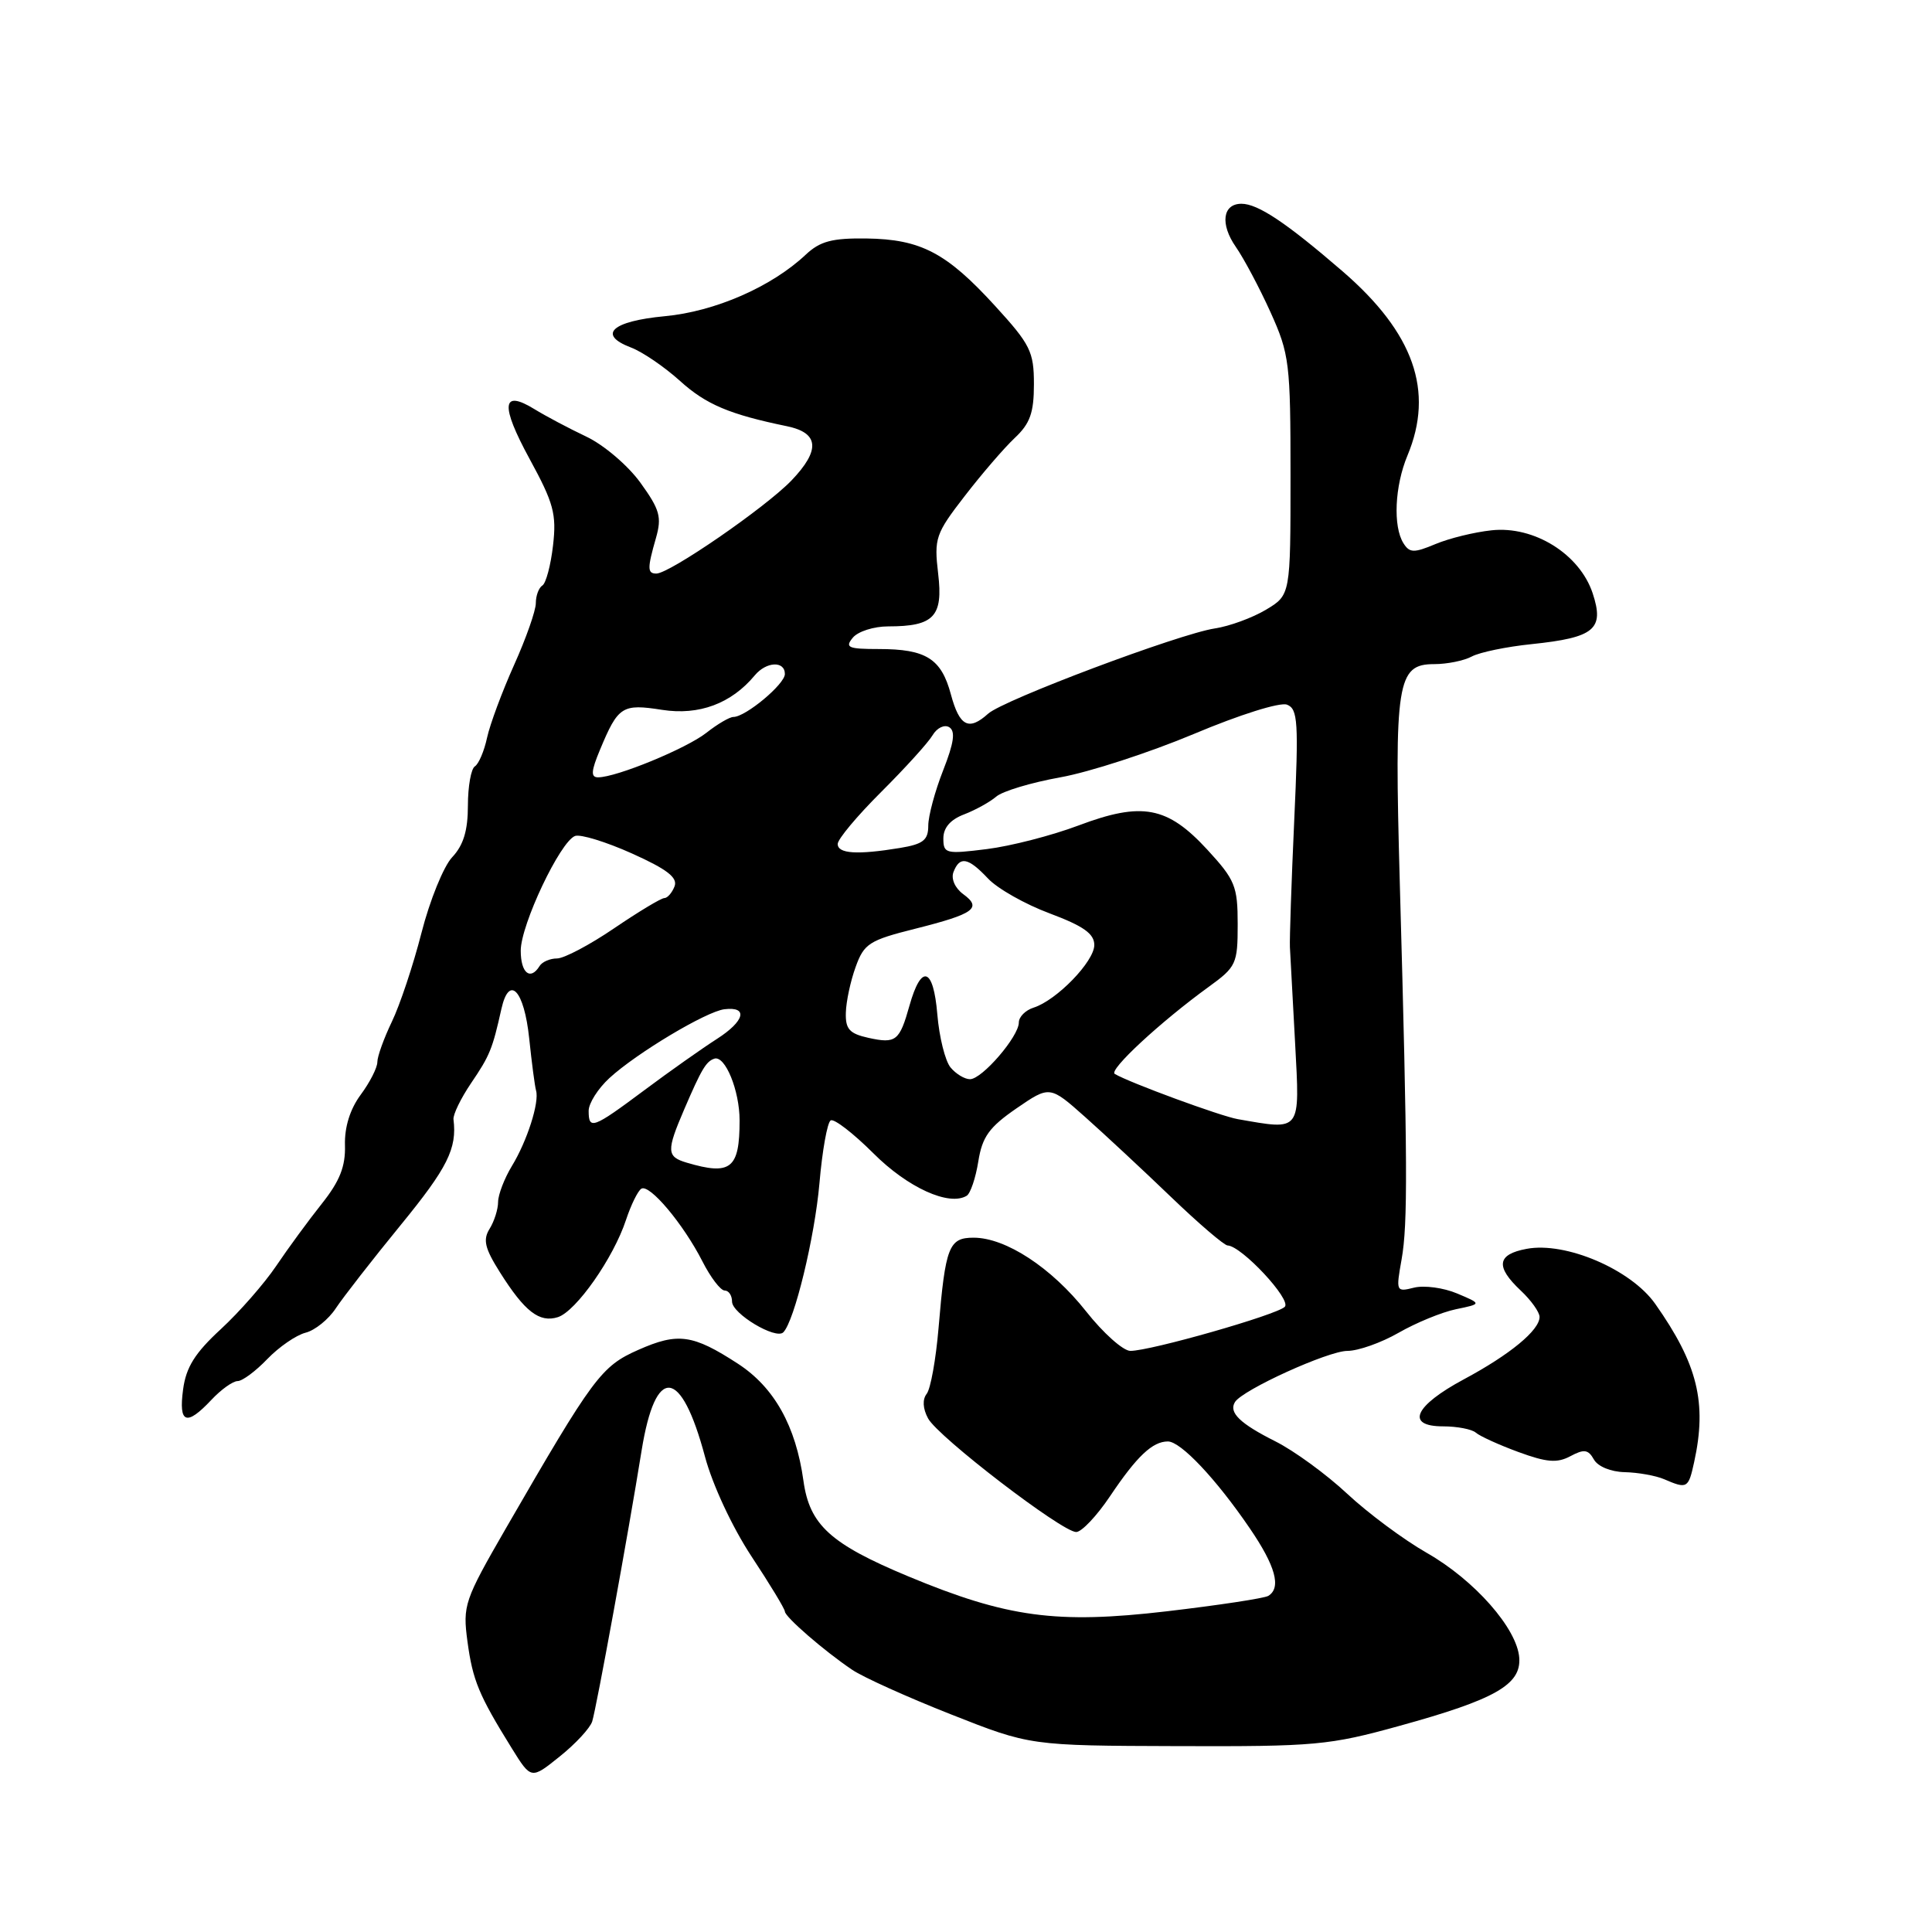 <?xml version="1.0" encoding="UTF-8" standalone="no"?>
<!DOCTYPE svg PUBLIC "-//W3C//DTD SVG 1.1//EN" "http://www.w3.org/Graphics/SVG/1.1/DTD/svg11.dtd" >
<svg xmlns="http://www.w3.org/2000/svg" xmlns:xlink="http://www.w3.org/1999/xlink" version="1.1" viewBox="0 0 256 256">
 <g >
 <path fill="currentColor"
d=" M 78.47 228.10 C 79.03 226.30 83.22 203.38 85.02 192.18 C 86.86 180.82 90.24 181.15 93.41 193.00 C 94.41 196.75 97.02 202.34 99.57 206.22 C 102.01 209.91 104.00 213.20 104.00 213.53 C 104.00 214.24 109.21 218.76 112.91 221.25 C 114.33 222.22 120.22 224.88 126.00 227.16 C 136.50 231.31 136.50 231.31 156.00 231.37 C 174.30 231.43 176.11 231.27 185.46 228.68 C 198.09 225.20 201.56 223.23 201.31 219.68 C 201.04 215.79 195.37 209.36 189.05 205.76 C 186.00 204.02 181.25 200.49 178.50 197.92 C 175.75 195.35 171.47 192.23 169.00 190.99 C 164.30 188.63 162.78 187.16 163.64 185.78 C 164.64 184.16 175.99 179.00 178.54 179.00 C 179.97 179.00 183.02 177.92 185.32 176.60 C 187.62 175.28 191.04 173.87 192.92 173.48 C 196.35 172.77 196.35 172.77 193.07 171.39 C 191.27 170.63 188.71 170.29 187.37 170.62 C 184.99 171.22 184.96 171.13 185.72 166.87 C 186.55 162.20 186.52 154.05 185.48 117.00 C 184.74 90.34 185.11 88.00 190.04 88.00 C 191.74 88.00 193.98 87.55 195.02 86.99 C 196.06 86.43 199.63 85.69 202.96 85.35 C 211.29 84.48 212.61 83.38 211.04 78.62 C 209.32 73.42 203.27 69.65 197.63 70.27 C 195.36 70.51 192.02 71.33 190.21 72.09 C 187.35 73.29 186.78 73.27 185.97 71.99 C 184.56 69.76 184.81 64.39 186.50 60.35 C 190.06 51.82 187.35 44.12 177.91 35.96 C 170.44 29.51 166.68 27.00 164.50 27.00 C 162.00 27.00 161.65 29.69 163.75 32.71 C 164.82 34.25 166.89 38.14 168.35 41.37 C 170.86 46.93 171.00 48.09 171.00 63.04 C 171.00 78.84 171.00 78.84 167.75 80.79 C 165.96 81.86 162.91 82.98 160.98 83.27 C 156.27 83.98 132.93 92.75 130.93 94.57 C 128.37 96.88 127.14 96.25 126.00 92.02 C 124.73 87.27 122.71 86.00 116.44 86.00 C 112.39 86.00 111.92 85.80 113.00 84.50 C 113.68 83.67 115.79 83.00 117.69 83.00 C 123.75 83.00 124.99 81.70 124.31 76.01 C 123.76 71.33 123.96 70.73 127.82 65.74 C 130.07 62.82 133.05 59.36 134.45 58.04 C 136.49 56.13 137.00 54.70 137.00 50.91 C 137.00 46.59 136.53 45.65 131.85 40.53 C 125.42 33.49 122.01 31.70 114.82 31.60 C 110.26 31.54 108.67 31.96 106.77 33.74 C 102.23 38.01 94.74 41.28 88.08 41.90 C 81.07 42.56 79.13 44.34 83.59 46.04 C 85.11 46.61 88.04 48.61 90.11 50.48 C 93.56 53.60 96.67 54.91 104.29 56.48 C 108.54 57.36 108.72 59.65 104.88 63.66 C 101.44 67.24 88.73 76.00 86.97 76.00 C 85.77 76.00 85.76 75.32 86.92 71.28 C 87.71 68.51 87.43 67.52 84.85 63.95 C 83.20 61.67 79.99 58.94 77.68 57.85 C 75.38 56.76 72.29 55.12 70.81 54.21 C 66.48 51.55 66.28 53.66 70.18 60.82 C 73.36 66.65 73.76 68.11 73.28 72.27 C 72.98 74.90 72.34 77.29 71.87 77.58 C 71.39 77.88 71.00 78.93 71.00 79.92 C 71.00 80.91 69.70 84.60 68.12 88.11 C 66.54 91.63 64.93 95.96 64.54 97.74 C 64.16 99.52 63.43 101.23 62.92 101.55 C 62.42 101.86 62.00 104.20 62.00 106.74 C 62.00 110.05 61.41 112.00 59.92 113.58 C 58.78 114.79 56.95 119.30 55.85 123.60 C 54.75 127.90 52.98 133.20 51.92 135.39 C 50.87 137.58 50.00 139.98 50.00 140.73 C 50.00 141.47 49.01 143.42 47.80 145.05 C 46.38 146.97 45.64 149.35 45.71 151.76 C 45.79 154.56 45.02 156.51 42.64 159.50 C 40.89 161.70 38.17 165.41 36.60 167.74 C 35.02 170.08 31.72 173.85 29.26 176.12 C 25.84 179.27 24.65 181.16 24.26 184.12 C 23.65 188.63 24.70 189.01 28.00 185.50 C 29.29 184.12 30.86 183.00 31.49 183.00 C 32.11 183.00 33.88 181.69 35.42 180.08 C 36.96 178.48 39.24 176.91 40.49 176.59 C 41.73 176.28 43.54 174.82 44.50 173.35 C 45.47 171.89 49.35 166.90 53.13 162.28 C 59.30 154.73 60.57 152.19 60.09 148.33 C 60.01 147.69 61.07 145.52 62.43 143.51 C 64.91 139.86 65.25 139.01 66.44 133.68 C 67.47 129.09 69.45 131.19 70.12 137.58 C 70.46 140.84 70.87 143.95 71.03 144.50 C 71.49 146.06 69.85 151.19 67.83 154.50 C 66.83 156.15 66.01 158.29 66.00 159.26 C 66.00 160.23 65.49 161.84 64.87 162.83 C 63.97 164.28 64.24 165.41 66.24 168.58 C 69.53 173.80 71.47 175.30 73.92 174.53 C 76.33 173.76 81.29 166.69 82.95 161.64 C 83.61 159.65 84.52 157.80 84.98 157.51 C 86.06 156.84 90.54 162.17 93.07 167.13 C 94.15 169.26 95.48 171.00 96.02 171.00 C 96.56 171.00 97.00 171.66 97.00 172.47 C 97.00 174.07 102.80 177.54 103.79 176.54 C 105.26 175.07 107.95 163.98 108.58 156.80 C 108.95 152.49 109.62 148.73 110.07 148.46 C 110.51 148.19 113.05 150.15 115.72 152.81 C 120.28 157.38 125.78 159.87 128.10 158.44 C 128.59 158.13 129.28 156.09 129.63 153.90 C 130.15 150.63 131.07 149.36 134.68 146.87 C 139.10 143.84 139.10 143.84 143.80 148.02 C 146.38 150.32 151.50 155.08 155.16 158.60 C 158.82 162.12 162.20 165.01 162.66 165.03 C 164.51 165.09 171.17 172.23 170.24 173.16 C 169.17 174.23 152.46 179.00 149.78 179.00 C 148.83 179.00 146.18 176.64 143.91 173.76 C 139.33 167.97 133.27 164.00 129.01 164.00 C 125.73 164.00 125.27 165.16 124.36 176.00 C 124.01 180.12 123.31 184.03 122.79 184.69 C 122.21 185.43 122.27 186.64 122.97 187.94 C 124.27 190.38 140.73 203.00 142.60 203.00 C 143.32 203.00 145.34 200.86 147.09 198.25 C 150.64 192.96 152.71 191.00 154.75 191.00 C 156.45 191.00 161.12 195.94 165.59 202.49 C 169.01 207.49 169.81 210.38 168.06 211.46 C 167.54 211.78 161.48 212.70 154.57 213.51 C 140.01 215.21 133.45 214.33 120.36 208.88 C 110.02 204.57 107.27 202.06 106.46 196.21 C 105.45 188.94 102.59 183.83 97.78 180.70 C 91.80 176.81 89.83 176.54 84.59 178.86 C 79.66 181.04 78.65 182.41 67.04 202.50 C 61.52 212.07 61.30 212.72 61.94 217.50 C 62.64 222.66 63.43 224.59 67.81 231.65 C 70.38 235.79 70.38 235.79 74.17 232.74 C 76.26 231.07 78.19 228.98 78.47 228.10 Z  M 224.48 193.75 C 226.21 185.87 224.95 180.75 219.32 172.76 C 216.10 168.20 207.45 164.50 202.28 165.48 C 198.35 166.21 198.13 167.83 201.50 171.00 C 202.88 172.29 204.00 173.87 204.00 174.50 C 204.00 176.26 200.08 179.49 194.00 182.75 C 187.39 186.29 186.19 189.00 191.23 189.00 C 193.08 189.00 195.03 189.38 195.55 189.83 C 196.07 190.29 198.61 191.45 201.20 192.40 C 204.96 193.78 206.33 193.89 208.09 192.95 C 209.90 191.98 210.45 192.06 211.20 193.39 C 211.72 194.32 213.45 195.03 215.30 195.07 C 217.06 195.11 219.40 195.53 220.50 196.00 C 223.56 197.32 223.72 197.23 224.48 193.75 Z  M 91.00 154.06 C 88.32 153.27 88.29 152.52 90.66 147.00 C 92.96 141.65 93.56 140.65 94.65 140.28 C 96.08 139.81 98.00 144.49 98.00 148.47 C 98.00 154.86 96.84 155.79 91.00 154.06 Z  M 78.00 147.19 C 78.00 146.19 79.24 144.24 80.75 142.85 C 84.34 139.55 93.58 134.02 95.99 133.73 C 99.18 133.34 98.68 135.30 95.00 137.66 C 93.08 138.89 88.75 141.94 85.39 144.45 C 78.55 149.55 78.00 149.75 78.00 147.19 Z  M 164.00 148.29 C 161.74 147.90 149.66 143.46 147.71 142.30 C 146.86 141.80 153.78 135.39 160.15 130.77 C 163.81 128.12 164.00 127.72 164.00 122.47 C 164.00 117.42 163.66 116.59 159.97 112.58 C 154.68 106.84 151.33 106.21 142.91 109.38 C 139.38 110.71 133.91 112.12 130.75 112.51 C 125.32 113.19 125.00 113.11 125.00 111.09 C 125.00 109.68 125.93 108.60 127.75 107.91 C 129.26 107.33 131.17 106.27 132.00 105.56 C 132.82 104.84 136.65 103.69 140.50 103.00 C 144.35 102.31 152.31 99.72 158.20 97.25 C 164.25 94.70 169.60 93.02 170.53 93.37 C 171.98 93.93 172.09 95.63 171.49 108.75 C 171.12 116.86 170.87 124.40 170.92 125.50 C 170.98 126.60 171.29 132.34 171.61 138.25 C 172.24 150.10 172.49 149.77 164.00 148.29 Z  M 125.95 141.44 C 125.24 140.58 124.45 137.41 124.20 134.40 C 123.68 128.17 122.08 127.67 120.51 133.25 C 119.19 137.95 118.72 138.32 115.07 137.52 C 112.55 136.96 112.01 136.36 112.08 134.17 C 112.12 132.70 112.70 129.98 113.38 128.12 C 114.49 125.03 115.18 124.59 121.28 123.06 C 129.11 121.09 130.16 120.32 127.62 118.47 C 126.54 117.67 126.00 116.45 126.34 115.55 C 127.17 113.40 128.28 113.61 130.92 116.41 C 132.16 117.74 135.84 119.82 139.09 121.03 C 143.57 122.71 145.00 123.72 145.00 125.22 C 145.00 127.40 140.01 132.55 136.95 133.52 C 135.88 133.86 135.00 134.74 135.00 135.49 C 135.00 137.34 130.13 143.00 128.53 143.00 C 127.82 143.00 126.66 142.30 125.95 141.44 Z  M 69.00 125.97 C 69.00 122.54 74.23 111.50 76.20 110.77 C 76.92 110.51 80.31 111.55 83.74 113.09 C 88.39 115.18 89.83 116.29 89.38 117.45 C 89.05 118.30 88.44 119.00 88.03 119.00 C 87.61 119.00 84.62 120.80 81.38 123.00 C 78.15 125.20 74.74 127.00 73.81 127.00 C 72.88 127.00 71.84 127.45 71.50 128.00 C 70.28 129.98 69.00 128.94 69.00 125.97 Z  M 111.00 111.83 C 111.00 111.19 113.59 108.10 116.75 104.95 C 119.91 101.80 122.98 98.42 123.56 97.44 C 124.15 96.44 125.14 95.97 125.78 96.36 C 126.63 96.89 126.40 98.44 124.97 102.08 C 123.89 104.83 123.00 108.12 123.00 109.41 C 123.00 111.32 122.33 111.85 119.25 112.36 C 113.60 113.29 111.00 113.13 111.00 111.83 Z  M 79.51 99.33 C 81.91 93.57 82.44 93.23 87.74 94.06 C 92.63 94.82 96.90 93.23 100.01 89.49 C 101.54 87.65 104.00 87.54 104.00 89.31 C 104.00 90.66 98.79 95.00 97.18 95.00 C 96.68 95.00 95.07 95.94 93.60 97.10 C 90.94 99.19 81.68 103.00 79.25 103.00 C 78.26 103.00 78.32 102.17 79.51 99.33 Z "/>
</g>
</svg>